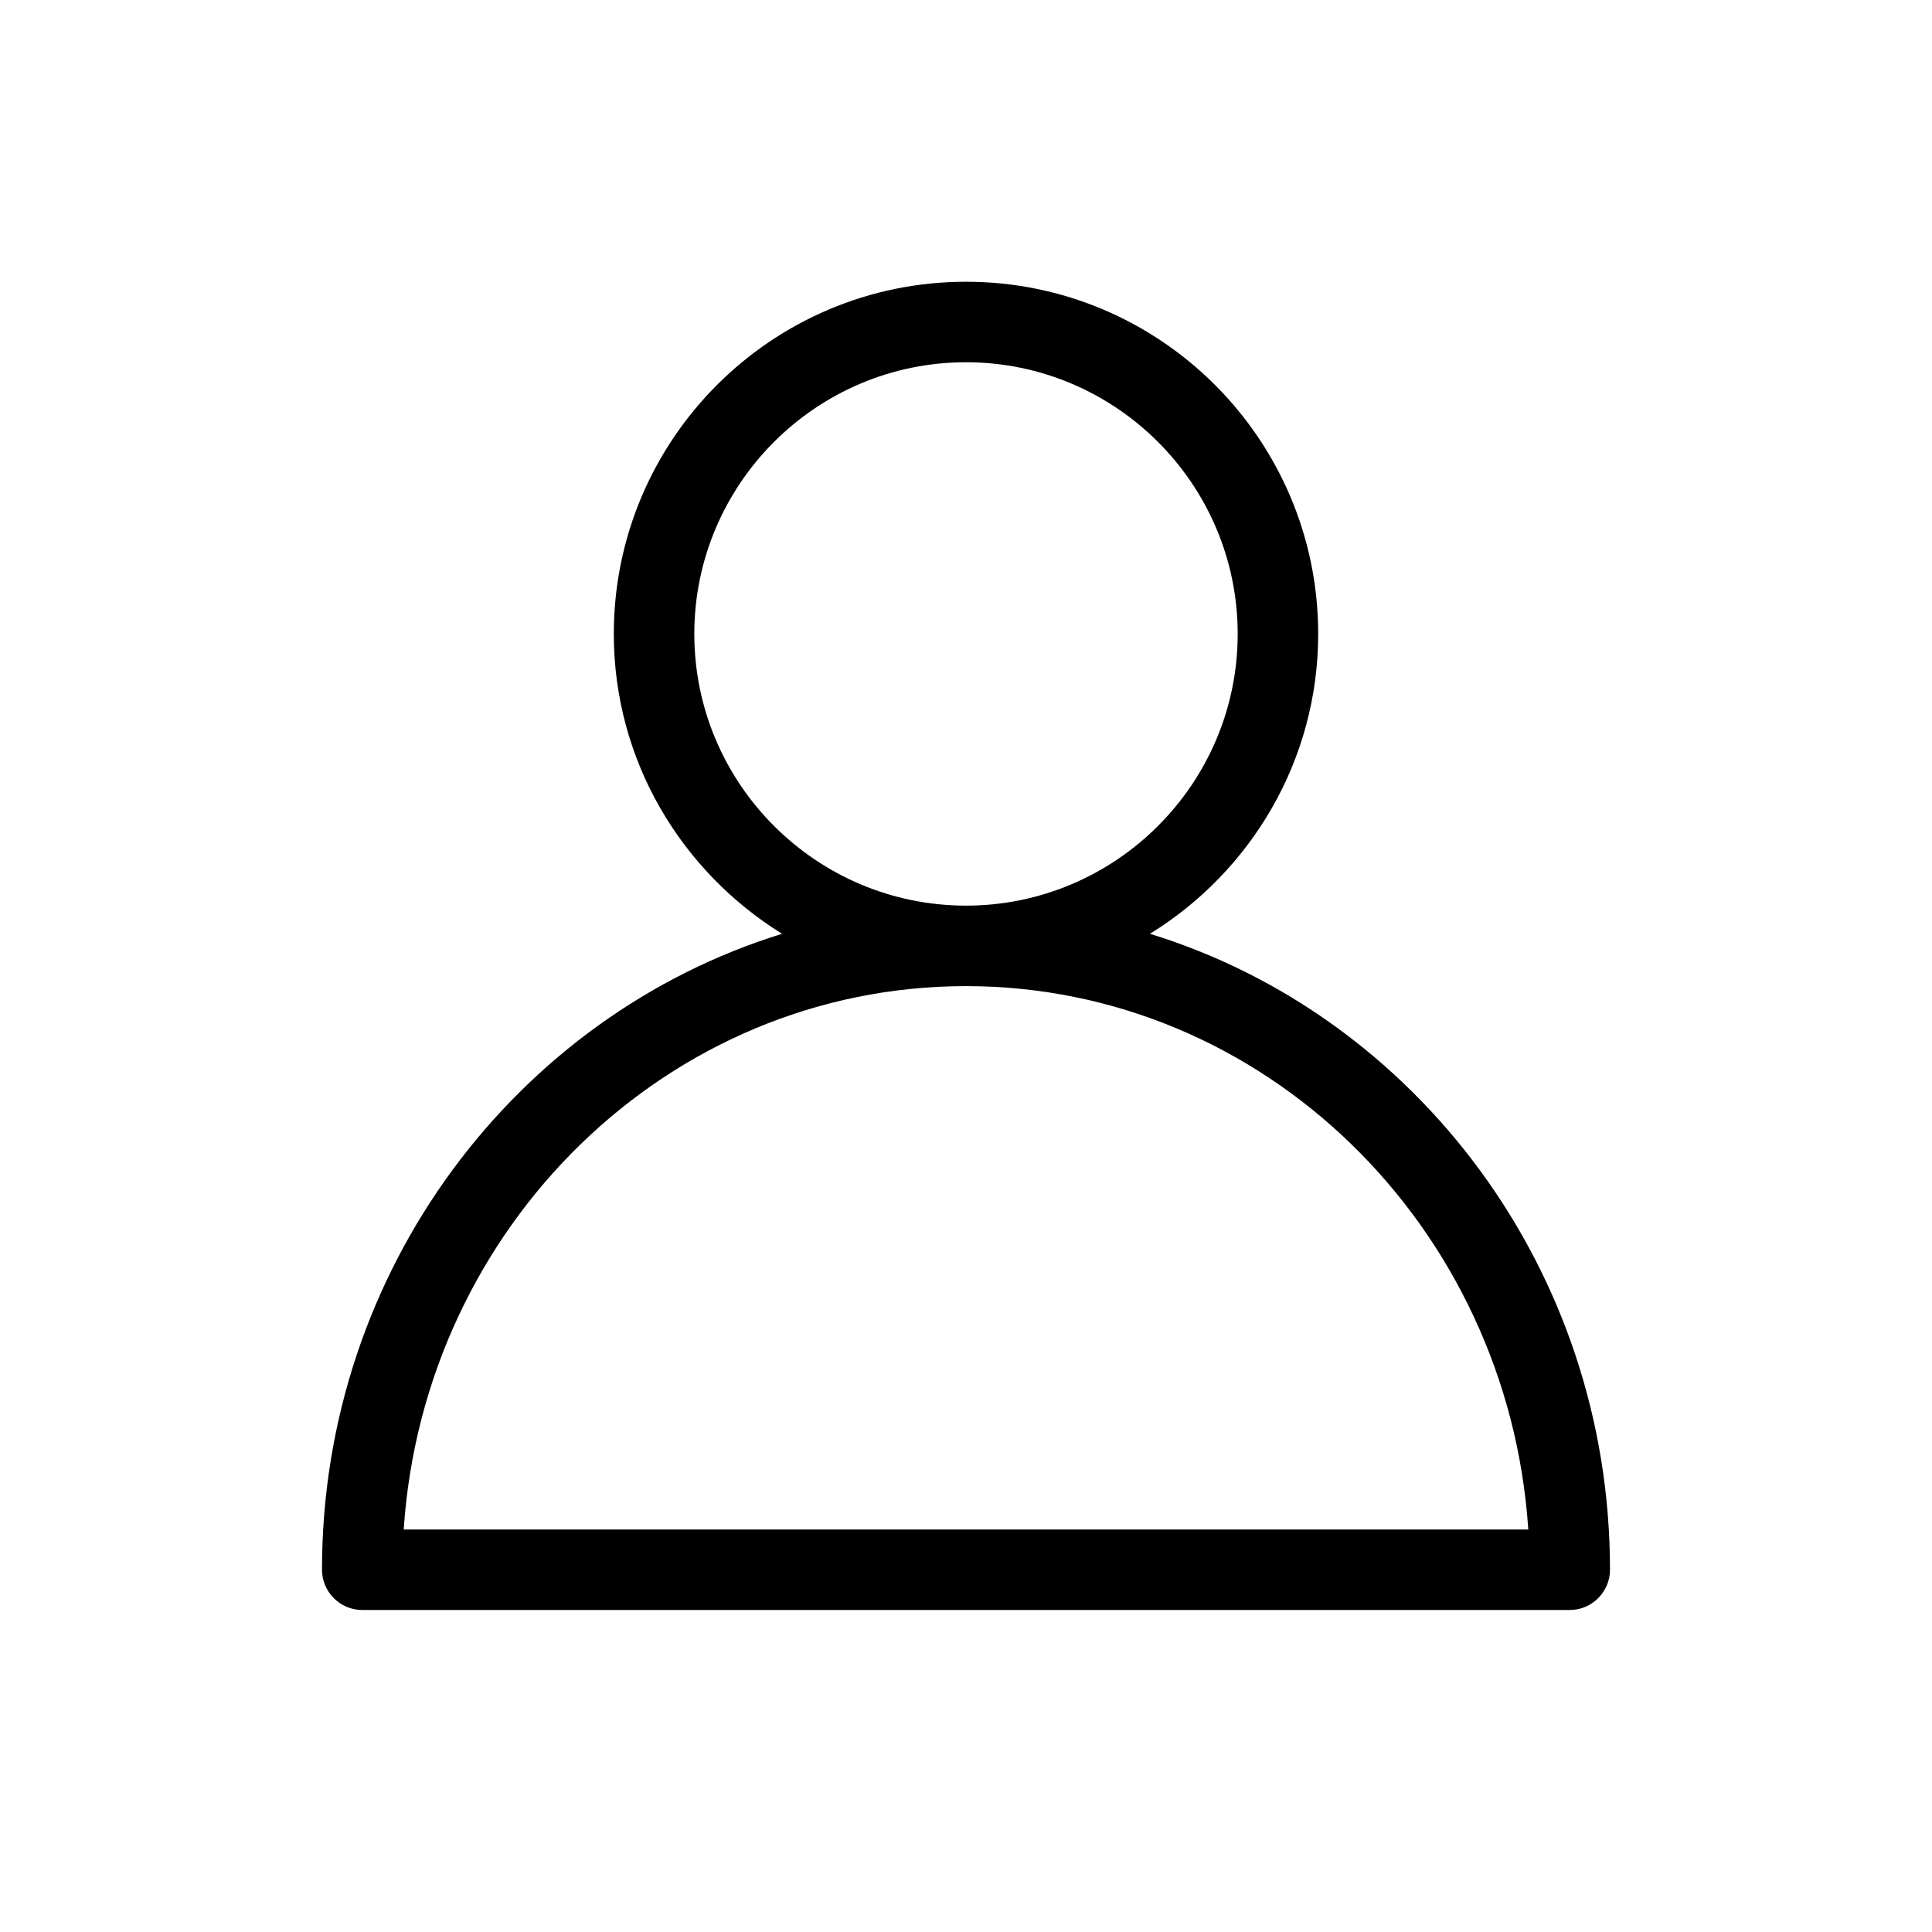 <?xml version="1.0" encoding="UTF-8"?><svg xmlns="http://www.w3.org/2000/svg" width="48" height="48" viewBox="0 0 48 48"><g id="uuid-f51a4af0-6225-48d0-b7dc-891d648dde61"><rect width="48" height="48" fill="none"/></g><g id="uuid-55ee4c9a-74ef-4398-ad10-fbcc88b85563"><path d="m28.57,23.2c2.5-1.54,4.18-4.3,4.18-7.45,0-4.83-3.92-8.75-8.75-8.75s-8.75,3.92-8.75,8.75c0,3.15,1.68,5.9,4.18,7.45-6.6,2.04-11.43,8.35-11.43,15.8,0,.55.45,1,1,1h30c.55,0,1-.45,1-1,0-7.46-4.83-13.77-11.43-15.8Zm-11.32-7.45c0-3.72,3.03-6.75,6.75-6.75s6.75,3.03,6.75,6.75-3.03,6.75-6.75,6.75-6.75-3.03-6.75-6.75Zm-7.22,22.25c.5-7.53,6.57-13.5,13.97-13.5s13.47,5.97,13.97,13.5H10.03Z"/></g></svg>